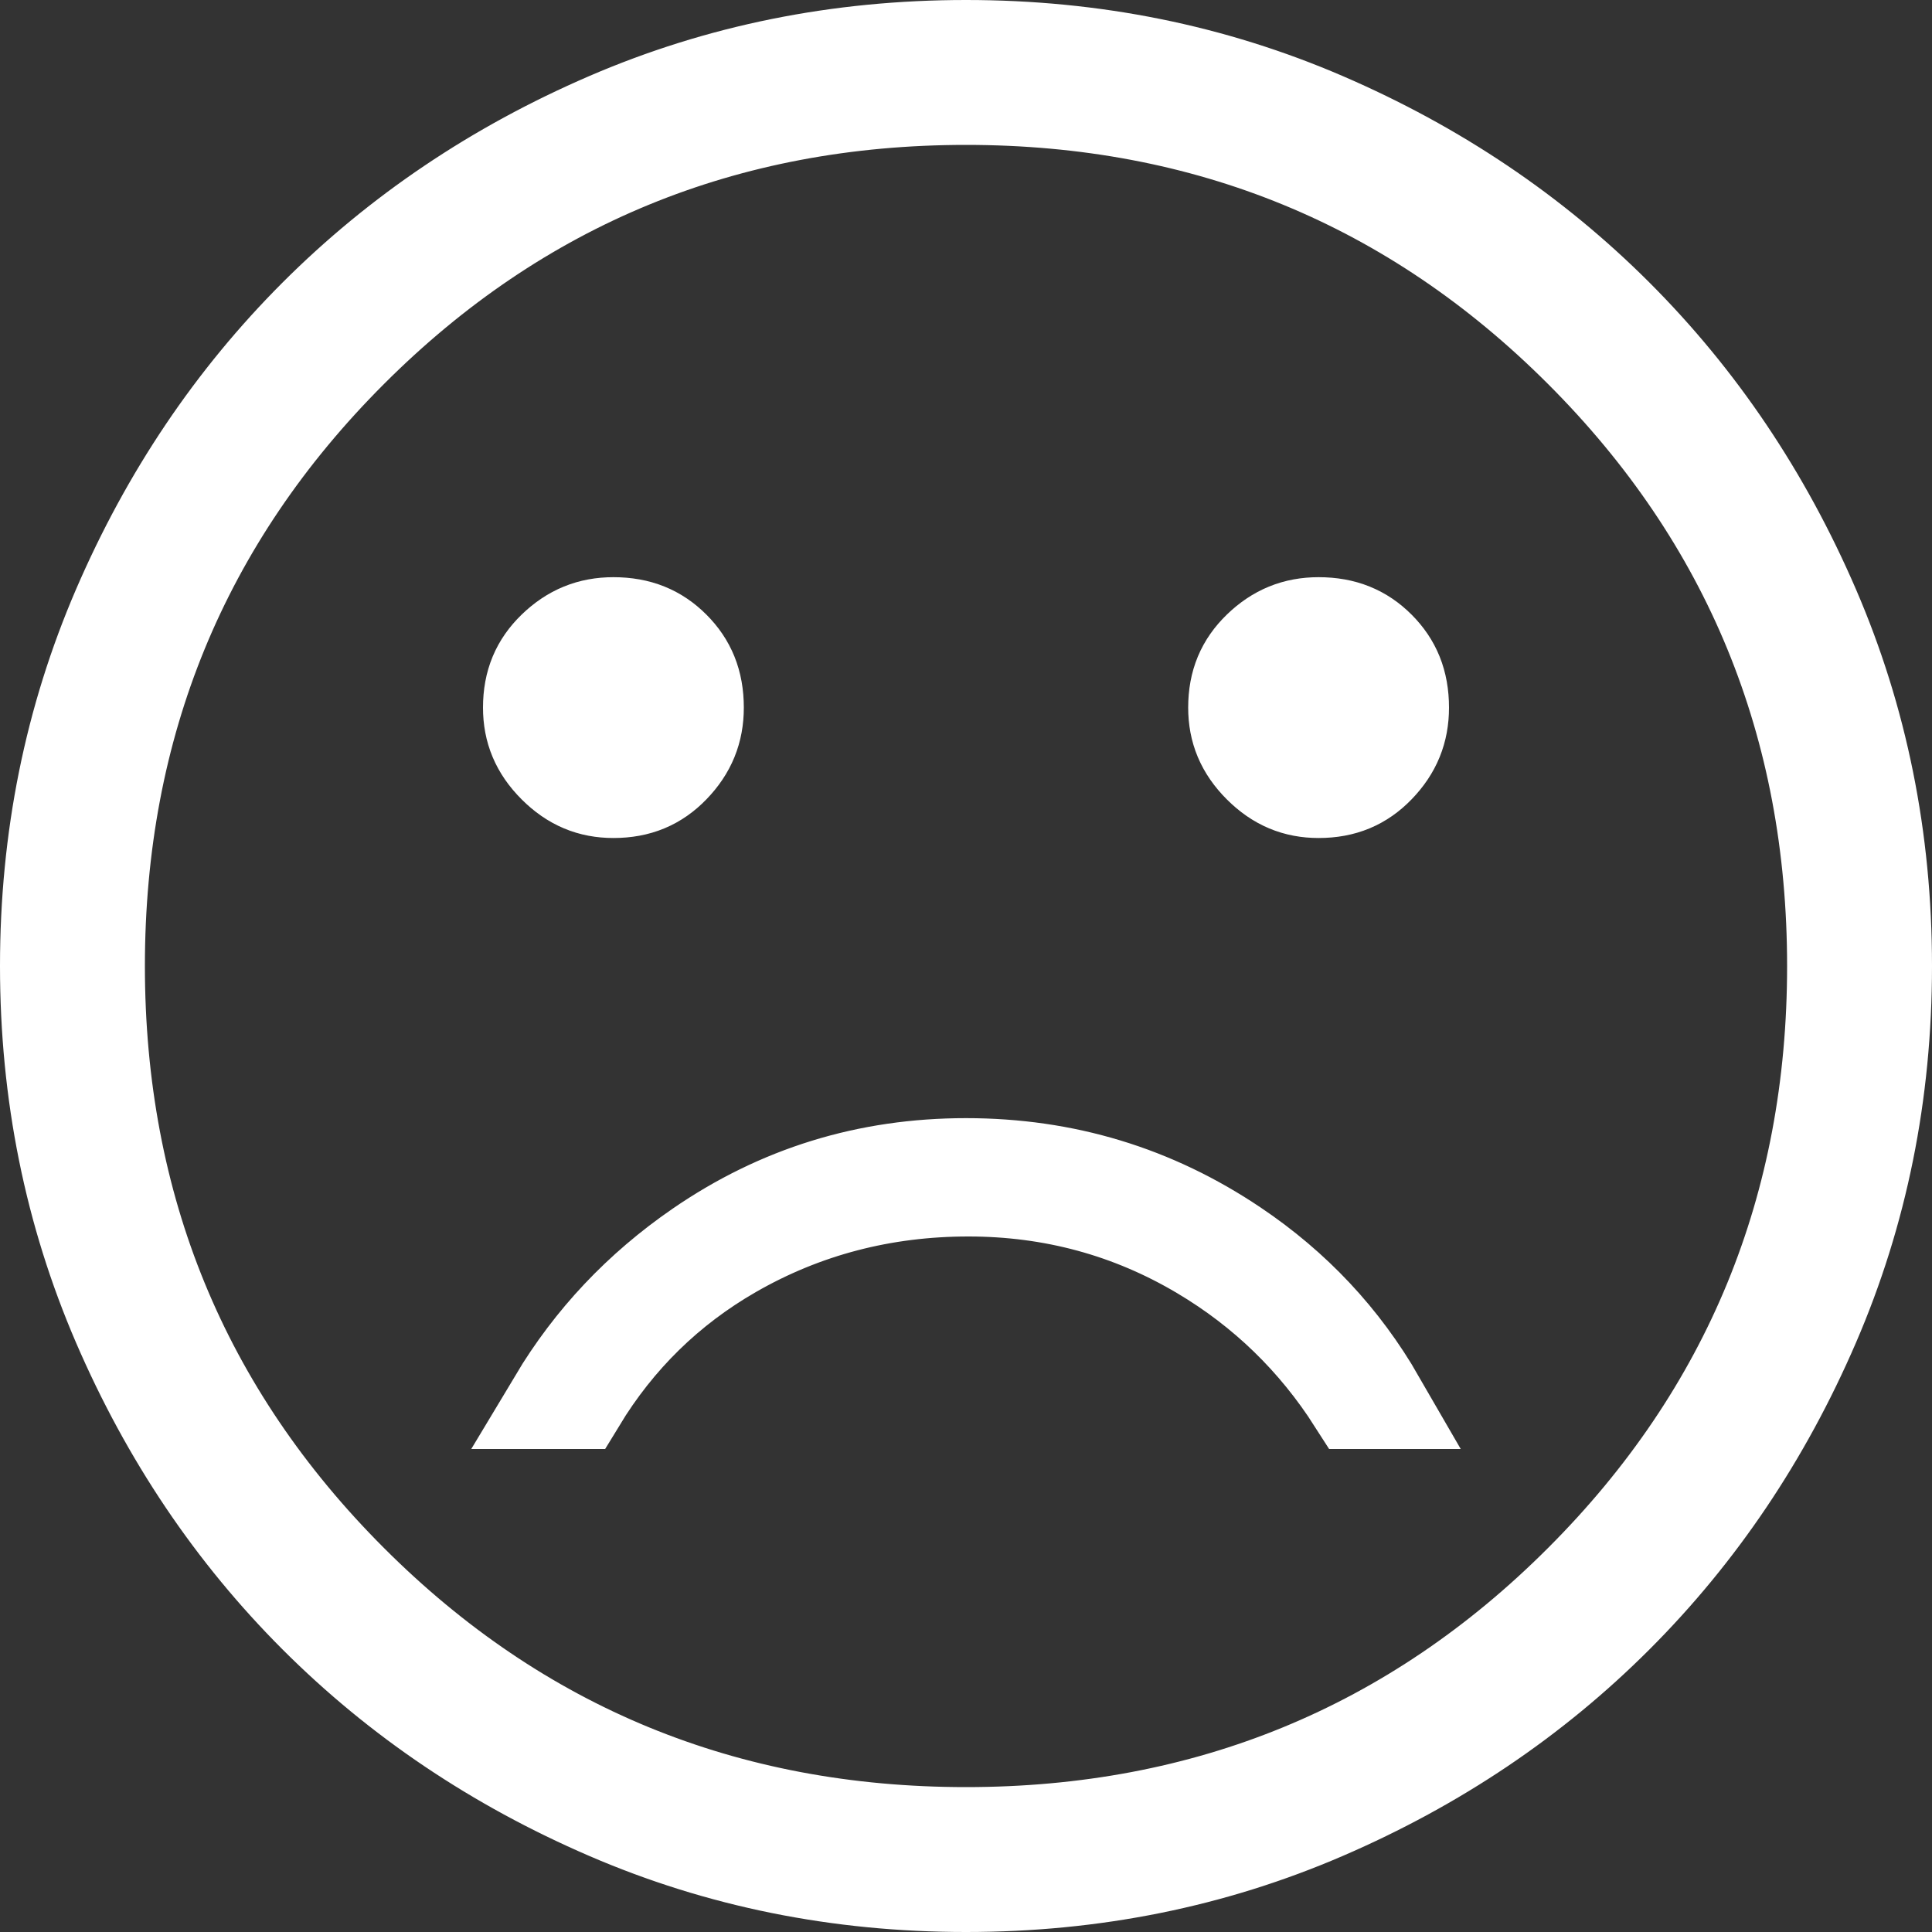 <svg width="40" height="40" viewBox="0 0 40 40" fill="none" xmlns="http://www.w3.org/2000/svg">
<rect x="0" y="0" width="40" height="40" fill="#333333" stroke="none"/>
<path d="M28.507 15.854C28.185 16.186 27.806 16.35 27.3 16.35C26.84 16.35 26.459 16.195 26.107 15.843C25.755 15.491 25.6 15.11 25.6 14.65C25.6 14.144 25.764 13.765 26.096 13.443C26.445 13.105 26.83 12.95 27.3 12.95C27.816 12.95 28.199 13.113 28.518 13.432C28.837 13.751 29 14.134 29 14.65C29 15.12 28.845 15.505 28.507 15.854ZM13.907 15.854C13.585 16.186 13.206 16.35 12.7 16.35C12.24 16.35 11.859 16.195 11.507 15.843C11.155 15.491 11 15.11 11 14.65C11 14.144 11.164 13.765 11.496 13.443C11.845 13.105 12.23 12.95 12.7 12.95C13.216 12.95 13.599 13.113 13.918 13.432C14.237 13.751 14.4 14.134 14.4 14.65C14.4 15.12 14.245 15.505 13.907 15.854ZM14.492 25.849C16.14 24.715 17.966 24.15 20 24.15C22.037 24.15 23.875 24.709 25.542 25.83C26.786 26.666 27.774 27.72 28.512 29H28.066C27.25 27.722 26.188 26.69 24.886 25.916C23.411 25.038 21.792 24.6 20.05 24.6C18.282 24.6 16.643 25.026 15.152 25.883C13.825 26.646 12.761 27.69 11.966 29H11.521C12.274 27.742 13.263 26.695 14.492 25.849ZM20 39C17.363 39 14.899 38.501 12.596 37.507C10.274 36.505 8.264 35.15 6.557 33.443C4.85 31.736 3.495 29.726 2.493 27.404C1.5 25.101 1 22.637 1 20C1 17.363 1.5 14.899 2.493 12.596C3.495 10.274 4.85 8.264 6.557 6.557C8.264 4.85 10.274 3.495 12.596 2.493C14.899 1.5 17.363 1 20 1C22.637 1 25.101 1.5 27.404 2.493C29.726 3.495 31.736 4.85 33.443 6.557C35.15 8.264 36.505 10.274 37.507 12.596C38.501 14.899 39 17.363 39 20C39 22.637 38.501 25.101 37.507 27.404C36.505 29.726 35.15 31.736 33.443 33.443C31.736 35.15 29.726 36.505 27.404 37.507C25.101 38.501 22.637 39 20 39ZM20 38C24.994 38 29.267 36.248 32.757 32.757C36.248 29.267 38 24.994 38 20C38 15.006 36.248 10.733 32.757 7.243C29.267 3.752 24.994 2 20 2C15.006 2 10.733 3.752 7.243 7.243C3.752 10.733 2 15.006 2 20C2 24.994 3.752 29.267 7.243 32.757C10.733 36.248 15.006 38 20 38Z" fill="white" stroke="white" stroke-width="2"/>
</svg>

